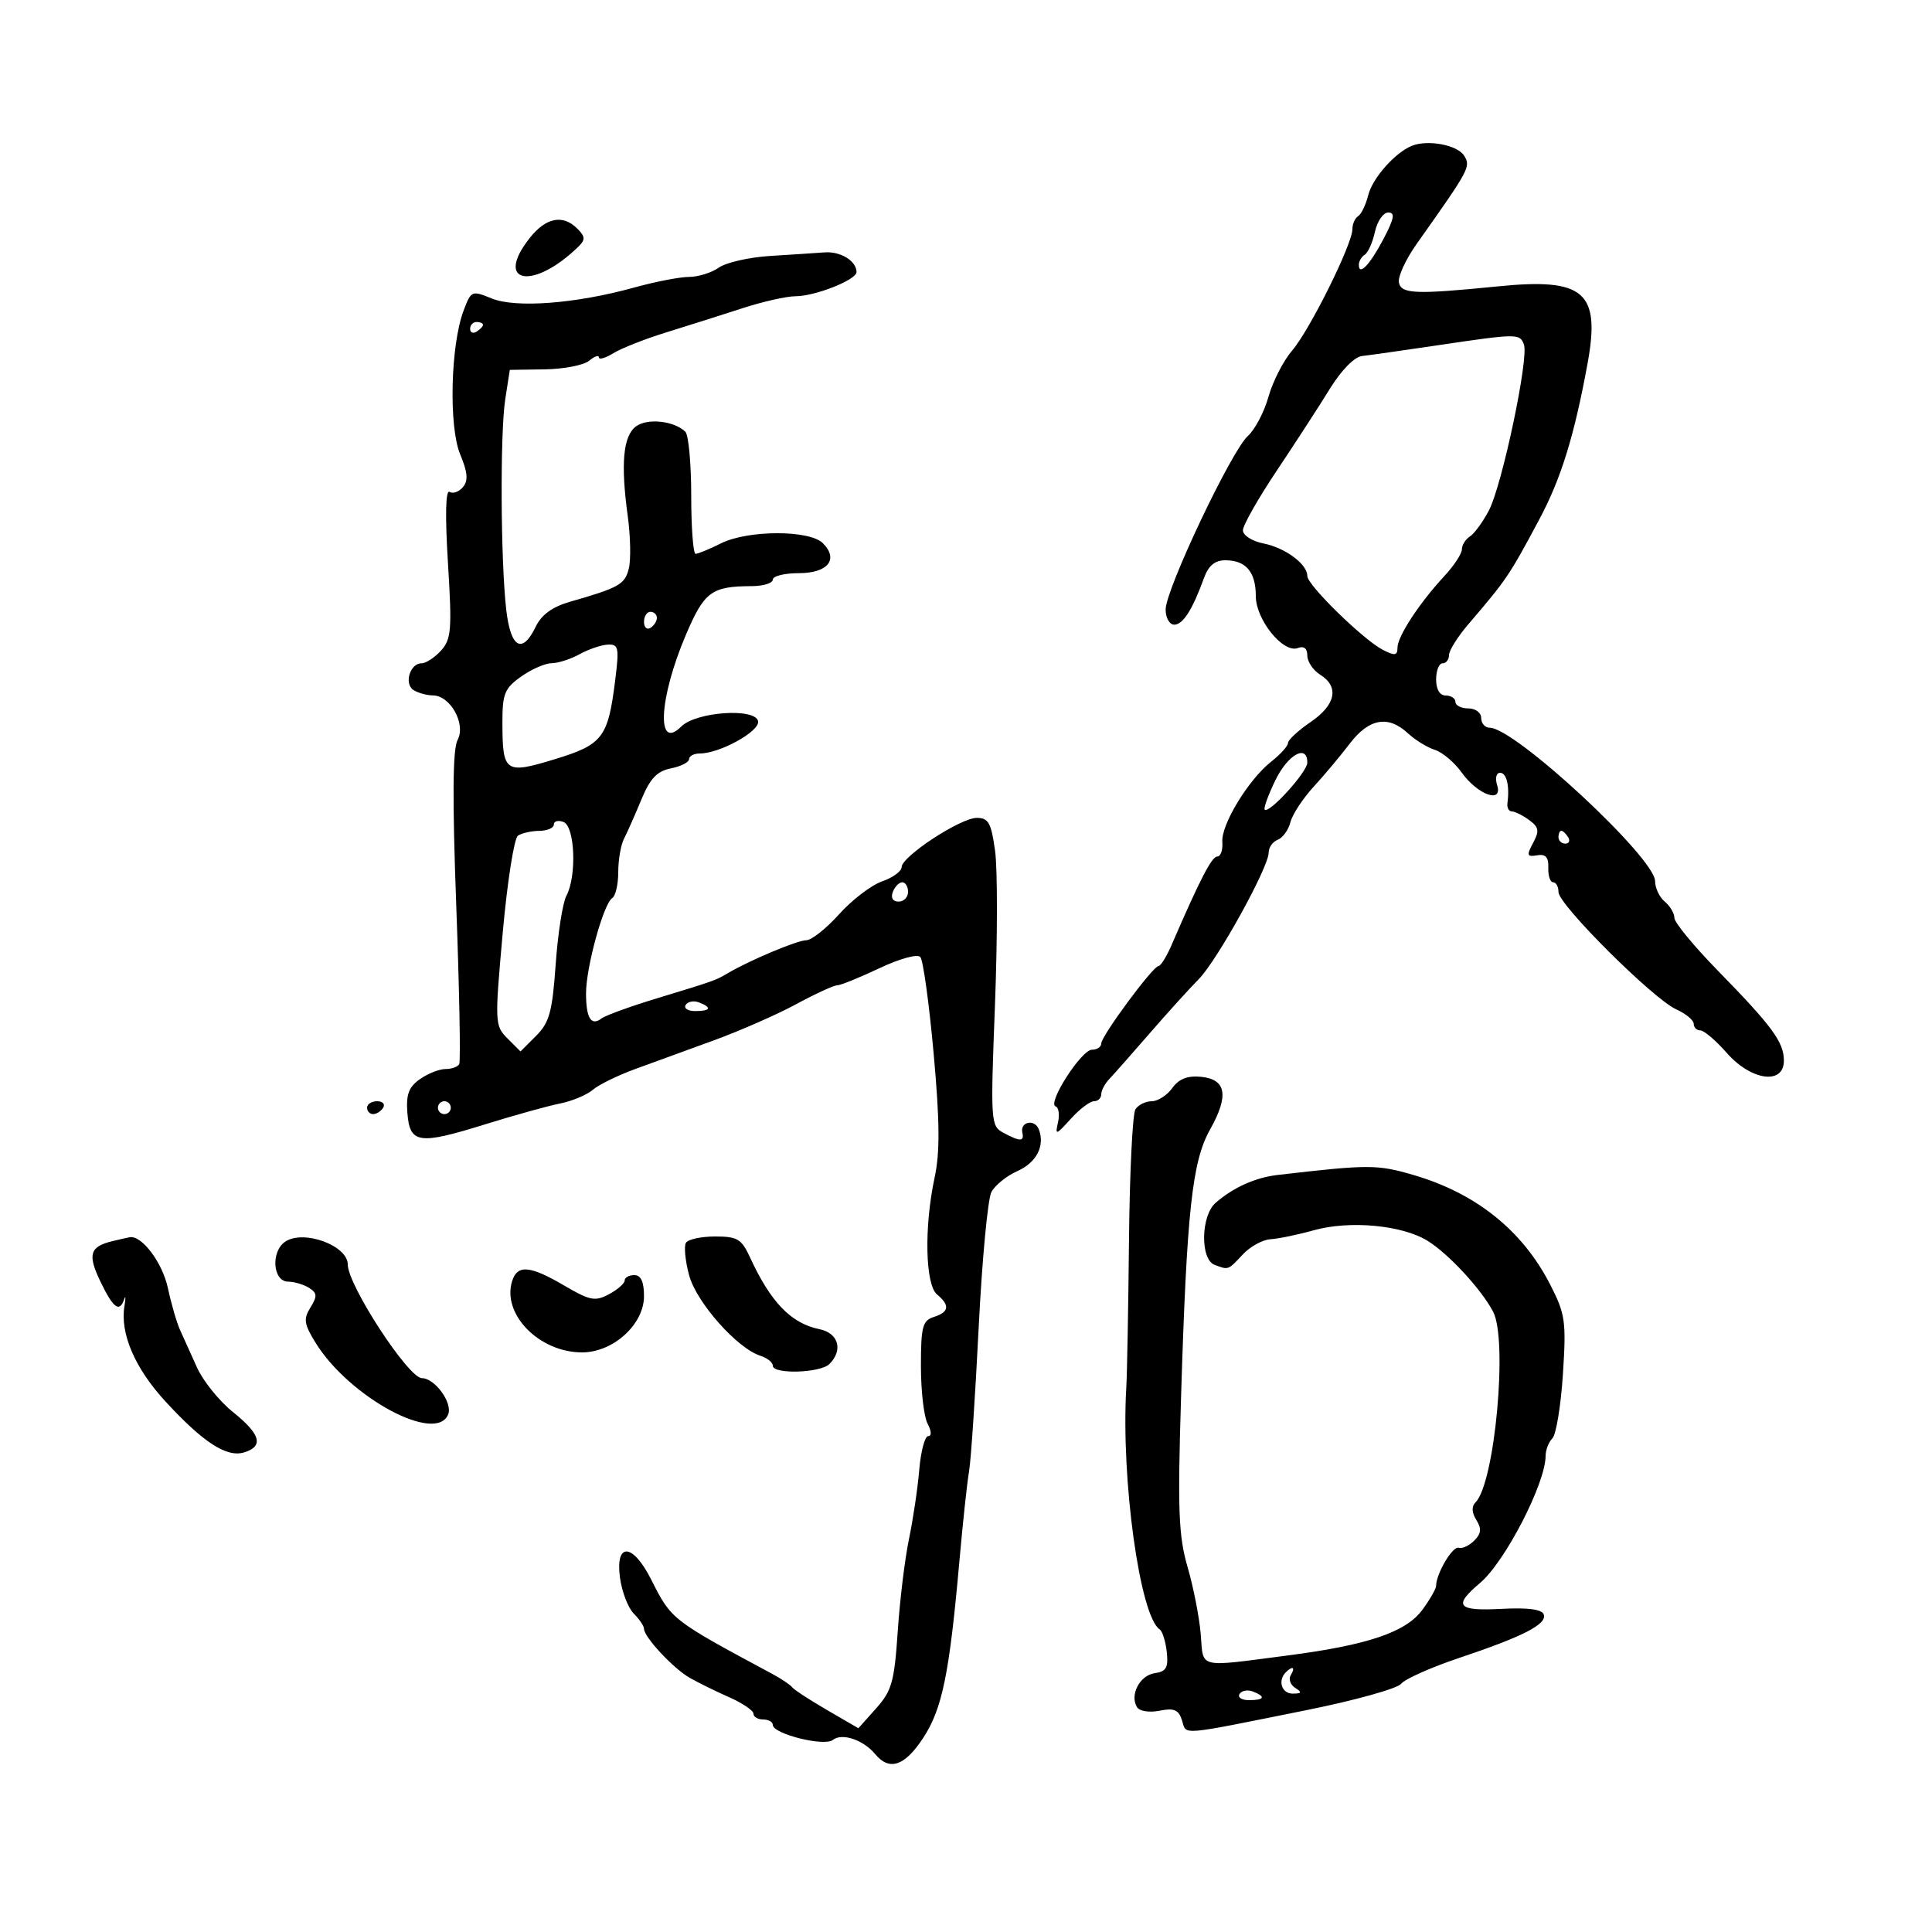 <svg xmlns="http://www.w3.org/2000/svg" width="300" height="300" viewBox="0 0 300 300" version="1.1">
	<path d="M 219.190 22.659 C 216.562 23.758, 213.121 27.668, 212.458 30.310 C 212.084 31.800, 211.378 33.266, 210.889 33.568 C 210.400 33.871, 210 34.779, 210 35.587 C 210 37.911, 203.381 51.246, 200.650 54.423 C 199.289 56.008, 197.633 59.238, 196.971 61.602 C 196.310 63.966, 194.867 66.710, 193.767 67.700 C 191.204 70.005, 181 91.542, 181 94.647 C 181 95.941, 181.599 97, 182.331 97 C 183.688 97, 185.172 94.672, 186.955 89.750 C 187.652 87.824, 188.647 87, 190.275 87 C 193.460 87, 195 88.810, 195 92.554 C 195 96.233, 199.264 101.496, 201.538 100.624 C 202.473 100.265, 203 100.686, 203 101.791 C 203 102.741, 203.900 104.081, 205 104.768 C 207.994 106.638, 207.422 109.455, 203.507 112.121 C 201.586 113.429, 200.011 114.885, 200.007 115.356 C 200.003 115.827, 198.845 117.120, 197.434 118.231 C 193.867 121.036, 189.593 128.049, 189.803 130.750 C 189.899 131.988, 189.546 133, 189.018 133 C 188.161 133, 186.333 136.539, 181.917 146.750 C 181.144 148.537, 180.236 150, 179.900 150 C 179.039 150, 171 160.876, 171 162.041 C 171 162.569, 170.351 163, 169.557 163 C 167.918 163, 162.569 171.340, 163.913 171.798 C 164.394 171.962, 164.560 173.087, 164.282 174.298 C 163.817 176.324, 163.975 176.280, 166.255 173.750 C 167.618 172.238, 169.243 171, 169.866 171 C 170.490 171, 171 170.518, 171 169.929 C 171 169.339, 171.563 168.270, 172.250 167.552 C 172.938 166.834, 175.750 163.652, 178.500 160.479 C 181.250 157.307, 184.681 153.518, 186.124 152.059 C 189.008 149.143, 197 134.685, 197 132.384 C 197 131.588, 197.634 130.694, 198.410 130.396 C 199.185 130.099, 200.069 128.875, 200.373 127.678 C 200.677 126.480, 202.283 124.021, 203.940 122.214 C 205.598 120.406, 208.143 117.369, 209.596 115.464 C 212.585 111.544, 215.571 111.020, 218.638 113.878 C 219.747 114.910, 221.620 116.062, 222.801 116.437 C 223.982 116.812, 225.851 118.387, 226.956 119.938 C 229.438 123.425, 233.404 124.847, 232.474 121.917 C 232.133 120.845, 232.336 120, 232.933 120 C 233.946 120, 234.430 122.014, 234.075 124.750 C 233.985 125.438, 234.296 126, 234.765 126 C 235.234 126, 236.436 126.598, 237.435 127.329 C 238.960 128.444, 239.061 129.018, 238.060 130.888 C 237.018 132.835, 237.097 133.079, 238.683 132.809 C 240.009 132.584, 240.479 133.108, 240.421 134.750 C 240.377 135.988, 240.714 137, 241.171 137 C 241.627 137, 242 137.685, 242 138.521 C 242 140.473, 256.694 155.110, 260.279 156.729 C 261.775 157.404, 263 158.417, 263 158.979 C 263 159.540, 263.464 160, 264.031 160 C 264.597 160, 266.444 161.575, 268.134 163.500 C 271.924 167.816, 277 168.505, 277 164.703 C 277 161.821, 275.213 159.385, 266.750 150.727 C 263.038 146.929, 260 143.242, 260 142.533 C 260 141.825, 259.325 140.685, 258.500 140 C 257.675 139.315, 257 137.888, 257 136.829 C 257 133.218, 235.212 113, 231.319 113 C 230.594 113, 230 112.325, 230 111.500 C 230 110.667, 229.111 110, 228 110 C 226.900 110, 226 109.550, 226 109 C 226 108.450, 225.325 108, 224.500 108 C 223.567 108, 223 107.056, 223 105.500 C 223 104.125, 223.450 103, 224 103 C 224.550 103, 225 102.425, 225 101.723 C 225 101.020, 226.337 98.883, 227.970 96.973 C 233.986 89.938, 234.332 89.428, 239.036 80.622 C 242.396 74.331, 244.448 67.705, 246.505 56.500 C 248.556 45.327, 246.024 43.124, 232.670 44.460 C 219.821 45.746, 217.575 45.659, 217.220 43.861 C 217.042 42.960, 218.287 40.260, 219.986 37.861 C 228.221 26.236, 228.413 25.879, 227.339 24.163 C 226.295 22.494, 221.640 21.635, 219.190 22.659 M 213.503 35.989 C 213.142 37.632, 212.431 39.234, 211.923 39.548 C 211.415 39.861, 211 40.568, 211 41.118 C 211 42.937, 212.762 41.069, 214.880 37.005 C 216.504 33.890, 216.656 33, 215.563 33 C 214.791 33, 213.864 34.345, 213.503 35.989 M 82.250 36.963 C 76.651 44.063, 82.808 45.142, 89.821 38.291 C 90.916 37.222, 90.885 36.742, 89.643 35.500 C 87.396 33.253, 84.765 33.774, 82.250 36.963 M 119.591 39.744 C 116.341 39.945, 112.753 40.760, 111.619 41.555 C 110.484 42.350, 108.400 43, 106.988 43 C 105.576 43, 101.738 43.744, 98.460 44.653 C 89.439 47.155, 80.076 47.870, 76.339 46.341 C 73.255 45.079, 73.150 45.125, 71.971 48.274 C 69.959 53.647, 69.667 66.267, 71.456 70.548 C 72.621 73.337, 72.732 74.618, 71.894 75.628 C 71.278 76.370, 70.339 76.709, 69.808 76.381 C 69.193 76.001, 69.102 80.005, 69.558 87.412 C 70.198 97.801, 70.083 99.250, 68.482 101.020 C 67.496 102.109, 66.133 103, 65.452 103 C 63.656 103, 62.705 106.196, 64.216 107.155 C 64.922 107.603, 66.277 107.976, 67.227 107.985 C 69.937 108.009, 72.381 112.420, 71.056 114.896 C 70.290 116.327, 70.229 123.934, 70.850 140.713 C 71.334 153.796, 71.539 164.838, 71.306 165.250 C 71.073 165.662, 70.109 166, 69.163 166 C 68.218 166, 66.439 166.704, 65.210 167.565 C 63.469 168.785, 63.038 169.942, 63.258 172.805 C 63.625 177.592, 65.006 177.798, 75.281 174.601 C 79.801 173.194, 85.042 171.736, 86.926 171.361 C 88.810 170.986, 91.113 170.028, 92.043 169.231 C 92.974 168.434, 95.932 166.982, 98.618 166.004 C 101.303 165.026, 106.815 163.016, 110.866 161.538 C 114.917 160.060, 120.665 157.534, 123.638 155.925 C 126.612 154.316, 129.473 153, 129.995 153 C 130.518 153, 133.458 151.810, 136.529 150.356 C 139.708 148.851, 142.455 148.097, 142.908 148.606 C 143.346 149.098, 144.275 155.830, 144.974 163.568 C 145.933 174.193, 145.969 178.916, 145.122 182.867 C 143.484 190.503, 143.671 199.482, 145.500 201 C 147.535 202.689, 147.385 203.743, 145 204.500 C 143.251 205.055, 143 206.013, 143 212.133 C 143 215.982, 143.466 220.002, 144.035 221.066 C 144.648 222.211, 144.686 223, 144.128 223 C 143.609 223, 142.984 225.363, 142.739 228.250 C 142.494 231.138, 141.775 235.975, 141.142 239 C 140.509 242.025, 139.724 248.480, 139.398 253.343 C 138.875 261.141, 138.479 262.552, 136.047 265.273 L 133.289 268.360 128.395 265.516 C 125.703 263.953, 123.275 262.366, 123 261.991 C 122.725 261.616, 121.323 260.677, 119.884 259.904 C 104.257 251.514, 104.263 251.519, 101.102 245.250 C 98.251 239.595, 95.527 239.439, 96.269 244.973 C 96.563 247.158, 97.522 249.665, 98.401 250.544 C 99.281 251.423, 100 252.491, 100 252.916 C 100 254.200, 104.551 259.080, 107.106 260.536 C 108.422 261.286, 111.188 262.646, 113.250 263.558 C 115.313 264.471, 117 265.618, 117 266.109 C 117 266.599, 117.675 267, 118.500 267 C 119.325 267, 120 267.379, 120 267.842 C 120 269.238, 127.999 271.242, 129.323 270.177 C 130.734 269.042, 134.056 270.157, 135.907 272.388 C 138.112 275.045, 140.489 274.237, 143.356 269.860 C 146.311 265.346, 147.421 259.931, 148.967 242.500 C 149.503 236.450, 150.181 230.140, 150.474 228.477 C 150.766 226.814, 151.436 216.806, 151.963 206.236 C 152.489 195.666, 153.382 186.155, 153.947 185.099 C 154.512 184.043, 156.303 182.591, 157.928 181.872 C 160.948 180.535, 162.297 177.937, 161.308 175.361 C 160.673 173.706, 158.371 174.169, 158.750 175.875 C 159.063 177.285, 158.413 177.292, 155.822 175.905 C 153.831 174.839, 153.796 174.303, 154.499 156.028 C 154.896 145.699, 154.905 134.941, 154.517 132.124 C 153.919 127.778, 153.488 127, 151.677 127 C 149.148 127, 140.005 132.993, 140.002 134.652 C 140.001 135.286, 138.633 136.281, 136.961 136.864 C 135.290 137.446, 132.291 139.740, 130.297 141.961 C 128.303 144.183, 126.008 146, 125.195 146 C 123.816 146, 116.374 149.127, 113 151.125 C 111.100 152.250, 110.985 152.290, 102 155.022 C 97.875 156.276, 94.009 157.680, 93.408 158.142 C 91.794 159.384, 91 158.095, 91 154.237 C 91 150.192, 93.725 140.288, 95.066 139.459 C 95.580 139.142, 96 137.327, 96 135.427 C 96 133.527, 96.404 131.191, 96.897 130.236 C 97.391 129.281, 98.597 126.560, 99.577 124.189 C 100.943 120.883, 102.016 119.747, 104.179 119.314 C 105.731 119.004, 107 118.356, 107 117.875 C 107 117.394, 107.753 117, 108.672 117 C 111.766 117, 117.999 113.555, 117.719 112 C 117.338 109.878, 108.090 110.510, 105.784 112.816 C 101.890 116.710, 102.297 108.477, 106.486 98.620 C 109.358 91.864, 110.470 91.040, 116.750 91.014 C 118.537 91.006, 120 90.550, 120 90 C 120 89.450, 121.814 89, 124.031 89 C 128.556 89, 130.280 86.852, 127.770 84.342 C 125.699 82.270, 116.136 82.287, 111.961 84.369 C 110.164 85.266, 108.387 86, 108.013 86 C 107.639 86, 107.333 81.935, 107.333 76.967 C 107.333 71.998, 106.921 67.530, 106.417 67.037 C 104.690 65.349, 100.520 64.896, 98.759 66.205 C 96.753 67.698, 96.361 71.983, 97.481 80.171 C 97.908 83.289, 97.979 86.948, 97.639 88.301 C 97.025 90.750, 96.116 91.261, 88.500 93.443 C 85.785 94.221, 84.081 95.458, 83.195 97.295 C 81.099 101.643, 79.306 100.646, 78.618 94.750 C 77.735 87.168, 77.638 67.265, 78.459 61.967 L 79.162 57.433 84.562 57.355 C 87.531 57.312, 90.645 56.710, 91.481 56.016 C 92.316 55.323, 93 55.087, 93 55.493 C 93 55.898, 94.013 55.605, 95.250 54.841 C 96.487 54.077, 100.200 52.617, 103.500 51.597 C 106.800 50.578, 112.089 48.901, 115.254 47.872 C 118.419 46.842, 122.146 46, 123.536 46 C 126.564 46, 133 43.450, 133 42.251 C 133 40.532, 130.531 39.005, 128.050 39.189 C 126.647 39.293, 122.841 39.543, 119.591 39.744 M 73 51.059 C 73 51.641, 73.450 51.840, 74 51.500 C 74.550 51.160, 75 50.684, 75 50.441 C 75 50.198, 74.550 50, 74 50 C 73.450 50, 73 50.477, 73 51.059 M 223 53.651 C 217.775 54.426, 212.600 55.160, 211.500 55.281 C 210.314 55.411, 208.278 57.484, 206.500 60.371 C 204.850 63.050, 201.137 68.774, 198.250 73.092 C 195.363 77.410, 193 81.575, 193 82.347 C 193 83.124, 194.420 84.034, 196.184 84.387 C 199.597 85.069, 203 87.594, 203 89.443 C 203 90.856, 211.712 99.366, 214.750 100.920 C 216.592 101.862, 217 101.800, 217 100.580 C 217 98.829, 220.377 93.663, 224.257 89.478 C 225.766 87.851, 227 85.976, 227 85.310 C 227 84.644, 227.563 83.740, 228.250 83.300 C 228.938 82.860, 230.263 81.044, 231.195 79.265 C 233.256 75.332, 237.427 55.555, 236.633 53.485 C 235.974 51.769, 235.648 51.773, 223 53.651 M 100 96.559 C 100 97.416, 100.450 97.840, 101 97.500 C 101.550 97.160, 102 96.459, 102 95.941 C 102 95.423, 101.550 95, 101 95 C 100.450 95, 100 95.702, 100 96.559 M 90 101.583 C 88.625 102.346, 86.669 102.977, 85.654 102.985 C 84.639 102.993, 82.502 103.931, 80.904 105.068 C 78.334 106.899, 78.002 107.731, 78.015 112.318 C 78.038 119.963, 78.444 120.241, 86.146 117.891 C 93.597 115.616, 94.412 114.553, 95.524 105.653 C 96.164 100.531, 96.055 100.009, 94.365 100.098 C 93.339 100.152, 91.375 100.820, 90 101.583 M 198.030 121.174 C 196.921 123.469, 196.181 125.514, 196.385 125.718 C 197.070 126.403, 203 119.863, 203 118.423 C 203 115.480, 199.971 117.156, 198.030 121.174 M 86 128.031 C 86 128.564, 84.987 129.007, 83.750 129.015 C 82.513 129.024, 81.015 129.361, 80.423 129.765 C 79.831 130.169, 78.768 136.962, 78.061 144.861 C 76.812 158.829, 76.832 159.276, 78.800 161.244 L 80.823 163.268 83.248 160.843 C 85.313 158.778, 85.764 157.128, 86.286 149.738 C 86.623 144.964, 87.371 140.175, 87.949 139.095 C 89.582 136.044, 89.279 128.321, 87.500 127.638 C 86.675 127.322, 86 127.499, 86 128.031 M 242 130 C 242 130.550, 242.477 131, 243.059 131 C 243.641 131, 243.840 130.550, 243.500 130 C 243.160 129.450, 242.684 129, 242.441 129 C 242.198 129, 242 129.450, 242 130 M 138.638 138.500 C 138.288 139.414, 138.637 140, 139.531 140 C 140.339 140, 141 139.325, 141 138.500 C 141 137.675, 140.598 137, 140.107 137 C 139.616 137, 138.955 137.675, 138.638 138.500 M 106.473 156.044 C 106.148 156.570, 106.809 157, 107.941 157 C 110.356 157, 110.599 156.444, 108.532 155.651 C 107.725 155.341, 106.798 155.518, 106.473 156.044 M 182.029 168.956 C 181.220 170.080, 179.784 171, 178.838 171 C 177.892 171, 176.754 171.563, 176.309 172.250 C 175.864 172.938, 175.415 182.050, 175.311 192.500 C 175.207 202.950, 175.017 213.300, 174.888 215.500 C 174.059 229.701, 177.001 250.980, 180.075 253.013 C 180.501 253.295, 180.996 254.870, 181.175 256.513 C 181.440 258.952, 181.096 259.557, 179.297 259.813 C 176.981 260.143, 175.391 263.205, 176.557 265.092 C 176.945 265.719, 178.469 265.956, 180.065 265.637 C 182.317 265.187, 183.021 265.490, 183.543 267.135 C 184.284 269.471, 182.746 269.598, 203 265.522 C 210.425 264.027, 216.982 262.197, 217.572 261.455 C 218.161 260.713, 222.211 258.909, 226.572 257.447 C 236.565 254.095, 240.240 252.205, 239.712 250.691 C 239.434 249.894, 237.263 249.608, 233.148 249.825 C 226.279 250.189, 225.592 249.363, 229.812 245.812 C 233.693 242.546, 240 230.326, 240 226.073 C 240 225.153, 240.475 223.925, 241.056 223.344 C 241.636 222.764, 242.371 218.277, 242.689 213.374 C 243.220 205.173, 243.062 204.060, 240.720 199.480 C 236.418 191.069, 229.184 185.272, 219.462 182.446 C 213.812 180.803, 212.557 180.804, 198.355 182.452 C 194.922 182.851, 191.478 184.404, 188.750 186.783 C 186.470 188.772, 186.352 195.537, 188.582 196.393 C 190.764 197.231, 190.678 197.262, 192.989 194.782 C 194.125 193.562, 196.055 192.503, 197.278 192.428 C 198.500 192.354, 201.525 191.728, 204 191.036 C 209.580 189.478, 217.684 190.223, 221.653 192.660 C 224.898 194.653, 230.015 200.183, 231.853 203.684 C 234.157 208.073, 232.112 230.288, 229.130 233.270 C 228.481 233.919, 228.521 234.862, 229.247 236.024 C 230.088 237.370, 230.009 238.134, 228.917 239.226 C 228.128 240.015, 227.036 240.516, 226.491 240.339 C 225.565 240.038, 223 244.374, 223 246.240 C 223 246.702, 222.030 248.393, 220.845 249.996 C 218.295 253.445, 212.386 255.445, 200 257.053 C 185.789 258.898, 186.889 259.165, 186.449 253.763 C 186.237 251.158, 185.320 246.469, 184.411 243.342 C 183.007 238.512, 182.853 234.561, 183.390 217.079 C 184.281 188.050, 185.114 180.341, 187.895 175.397 C 190.858 170.129, 190.424 167.592, 186.492 167.206 C 184.396 167.001, 183.060 167.524, 182.029 168.956 M 57 172 C 57 172.550, 57.423 173, 57.941 173 C 58.459 173, 59.160 172.550, 59.500 172 C 59.840 171.450, 59.416 171, 58.559 171 C 57.702 171, 57 171.450, 57 172 M 68 172 C 68 172.550, 68.450 173, 69 173 C 69.550 173, 70 172.550, 70 172 C 70 171.450, 69.550 171, 69 171 C 68.450 171, 68 171.450, 68 172 M 17.500 192.713 C 13.940 193.569, 13.569 194.774, 15.576 198.962 C 17.577 203.138, 18.555 203.873, 19.281 201.750 C 19.516 201.063, 19.536 201.529, 19.326 202.787 C 18.612 207.052, 20.951 212.482, 25.734 217.665 C 31.626 224.050, 35.244 226.375, 37.951 225.516 C 40.989 224.551, 40.458 222.703, 36.148 219.239 C 34.029 217.537, 31.524 214.424, 30.580 212.322 C 29.637 210.220, 28.453 207.600, 27.950 206.500 C 27.447 205.400, 26.600 202.475, 26.068 200 C 25.218 196.049, 22.006 191.777, 20.139 192.116 C 19.788 192.180, 18.600 192.448, 17.500 192.713 M 44.350 192.765 C 42.018 194.255, 42.322 198.994, 44.750 199.015 C 45.712 199.024, 47.175 199.460, 48 199.985 C 49.257 200.784, 49.290 201.278, 48.205 203.028 C 47.096 204.817, 47.211 205.606, 49.005 208.507 C 54.253 216.999, 67.800 224.290, 69.603 219.592 C 70.289 217.805, 67.507 214, 65.515 214 C 63.417 214, 54 199.561, 54 196.345 C 54 193.428, 47.239 190.920, 44.350 192.765 M 106.514 192.977 C 106.182 193.514, 106.404 195.788, 107.008 198.029 C 108.142 202.240, 114.465 209.378, 118.076 210.524 C 119.134 210.860, 120 211.554, 120 212.067 C 120 213.432, 127.392 213.208, 128.800 211.800 C 130.956 209.644, 130.195 206.989, 127.250 206.395 C 122.849 205.506, 119.669 202.220, 116.466 195.250 C 115.152 192.388, 114.504 192, 111.046 192 C 108.885 192, 106.846 192.440, 106.514 192.977 M 79.527 198.915 C 77.897 204.052, 83.722 210, 90.383 210 C 95.210 210, 100 205.656, 100 201.277 C 100 199.031, 99.528 198, 98.500 198 C 97.675 198, 97 198.374, 97 198.831 C 97 199.288, 95.905 200.248, 94.566 200.965 C 92.413 202.117, 91.612 201.963, 87.638 199.634 C 82.298 196.504, 80.347 196.331, 79.527 198.915 M 199.667 259.667 C 198.364 260.969, 199.027 263, 200.750 262.985 C 202.134 262.973, 202.212 262.787, 201.122 262.096 C 200.364 261.616, 200.053 260.723, 200.431 260.112 C 201.187 258.889, 200.718 258.616, 199.667 259.667 M 192.473 263.044 C 192.148 263.570, 192.809 264, 193.941 264 C 196.356 264, 196.599 263.444, 194.532 262.651 C 193.725 262.341, 192.798 262.518, 192.473 263.044" stroke="none" fill="black" fill-rule="evenodd"/>
</svg>